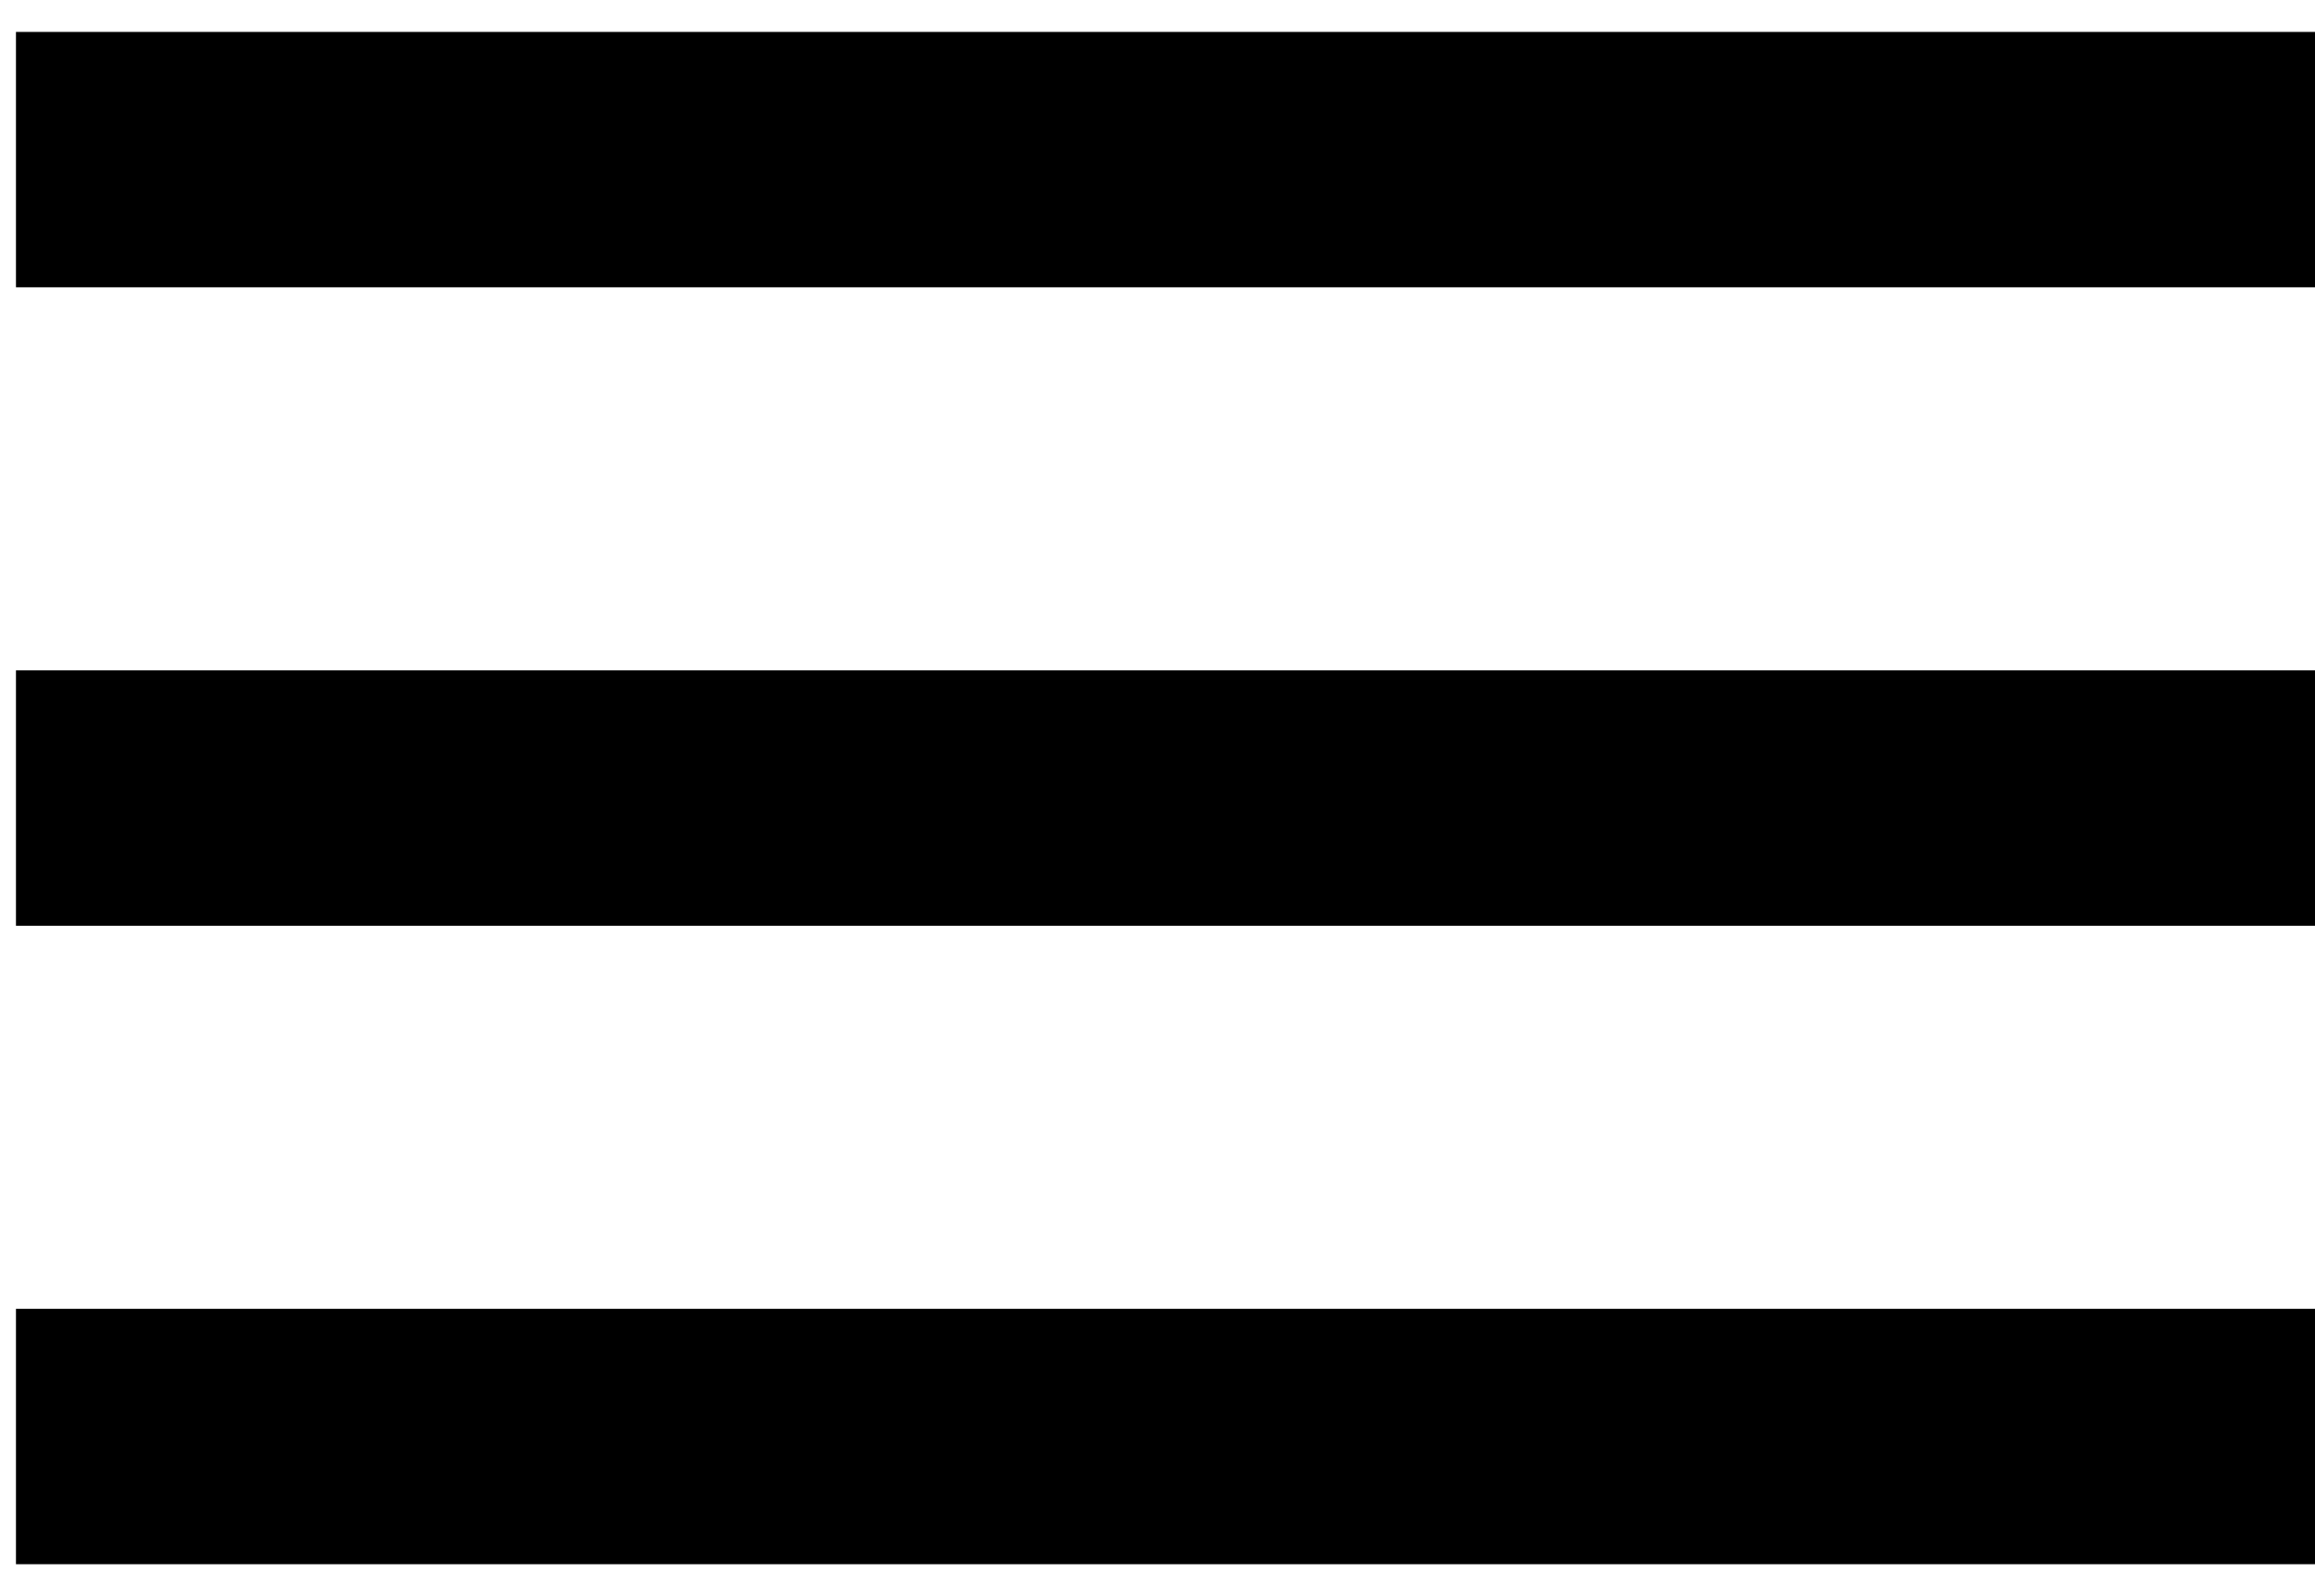<svg width="58" height="40" viewBox="0 0 58 40" fill="none" xmlns="http://www.w3.org/2000/svg">
<path d="M0.4 39.2V32.8H58V39.2H0.4ZM0.4 23.2V16.8H58V23.2H0.4ZM0.4 7.2V0.8H58V7.2H0.4Z" fill="black"/>
</svg>
